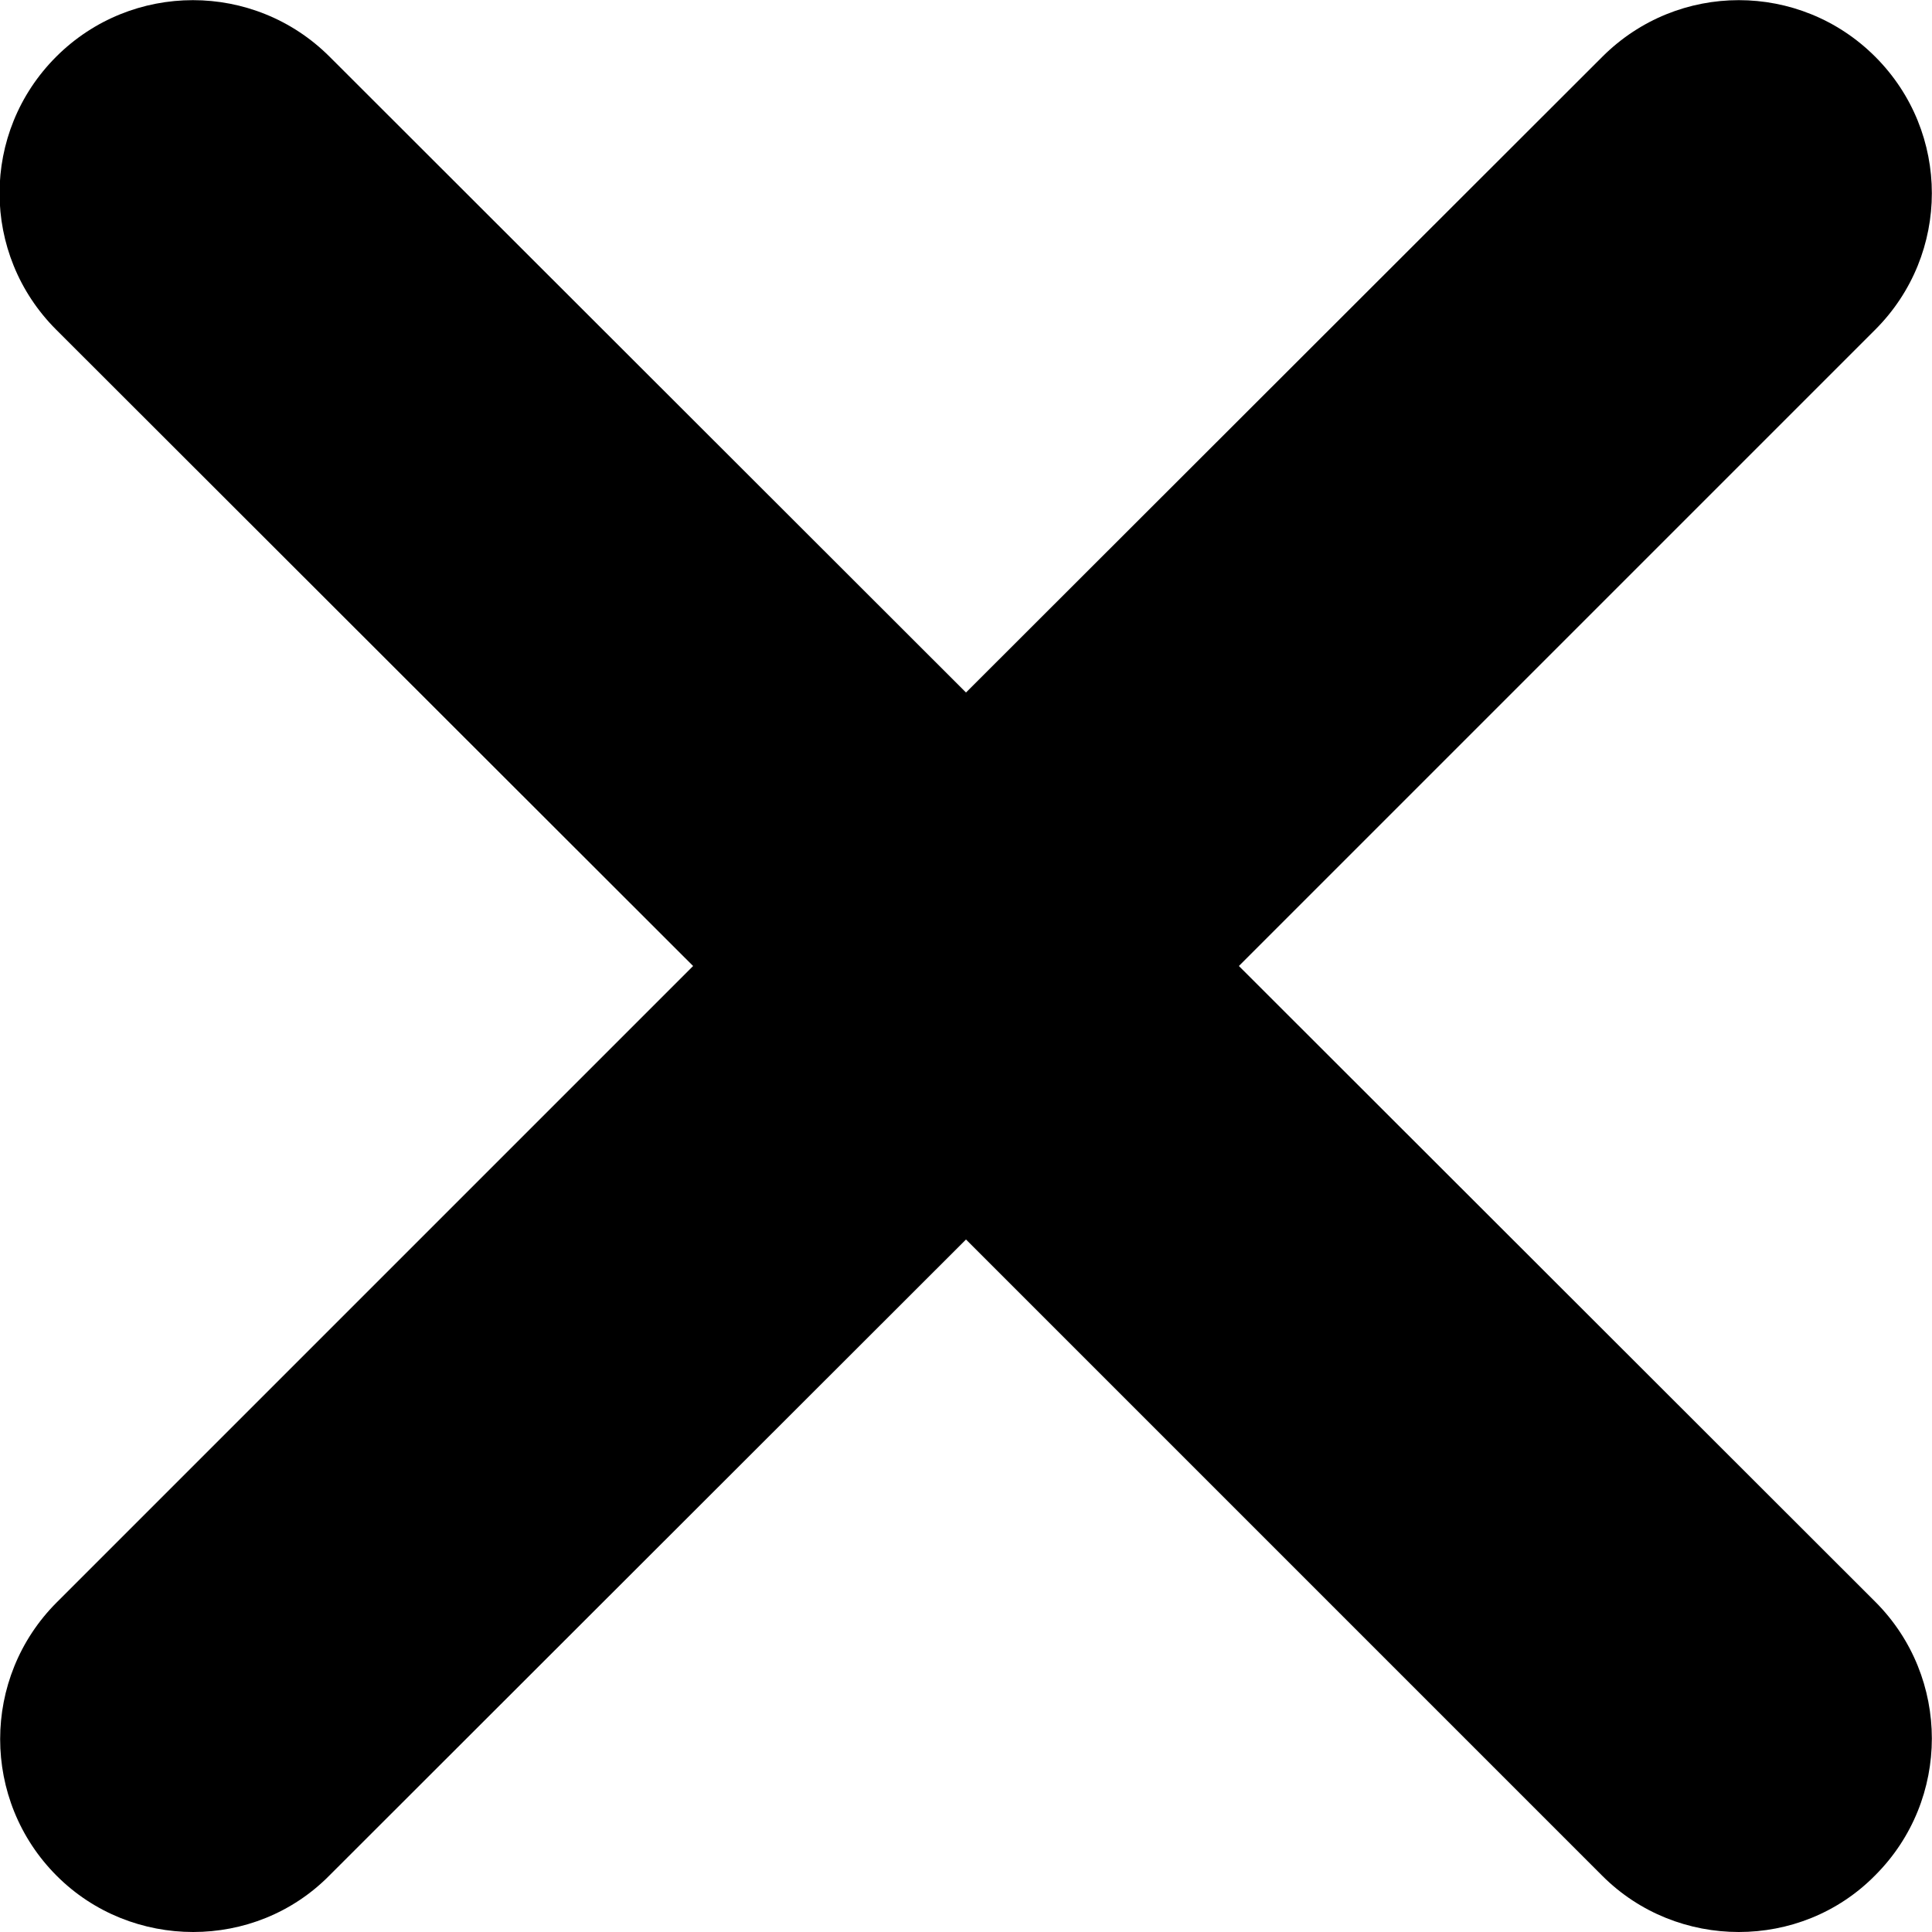 <?xml version="1.0" encoding="utf-8"?>
<!-- Generator: Adobe Illustrator 24.0.3, SVG Export Plug-In . SVG Version: 6.00 Build 0)  -->
<svg version="1.1" id="Layer_1" xmlns="http://www.w3.org/2000/svg" xmlns:xlink="http://www.w3.org/1999/xlink" x="0px" y="0px"
	 viewBox="0 0 32 32" style="enable-background:new 0 0 32 32;" xml:space="preserve">
<path d="M20.52,16L31.06,5.46c1.25-1.25,1.25-3.27,0-4.52s-3.27-1.25-4.52,0L16,11.47L5.46,0.94c-1.25-1.25-3.28-1.25-4.53,0
	s-1.25,3.27,0,4.52L11.48,16L0.94,26.54c-1.25,1.25-1.25,3.28,0,4.53C1.56,31.69,2.38,32,3.2,32s1.64-0.31,2.26-0.94L16,20.53
	l10.54,10.54C27.16,31.69,27.98,32,28.8,32c0.82,0,1.64-0.31,2.26-0.94c1.25-1.25,1.25-3.28,0-4.53L20.52,16z"/>
</svg>

